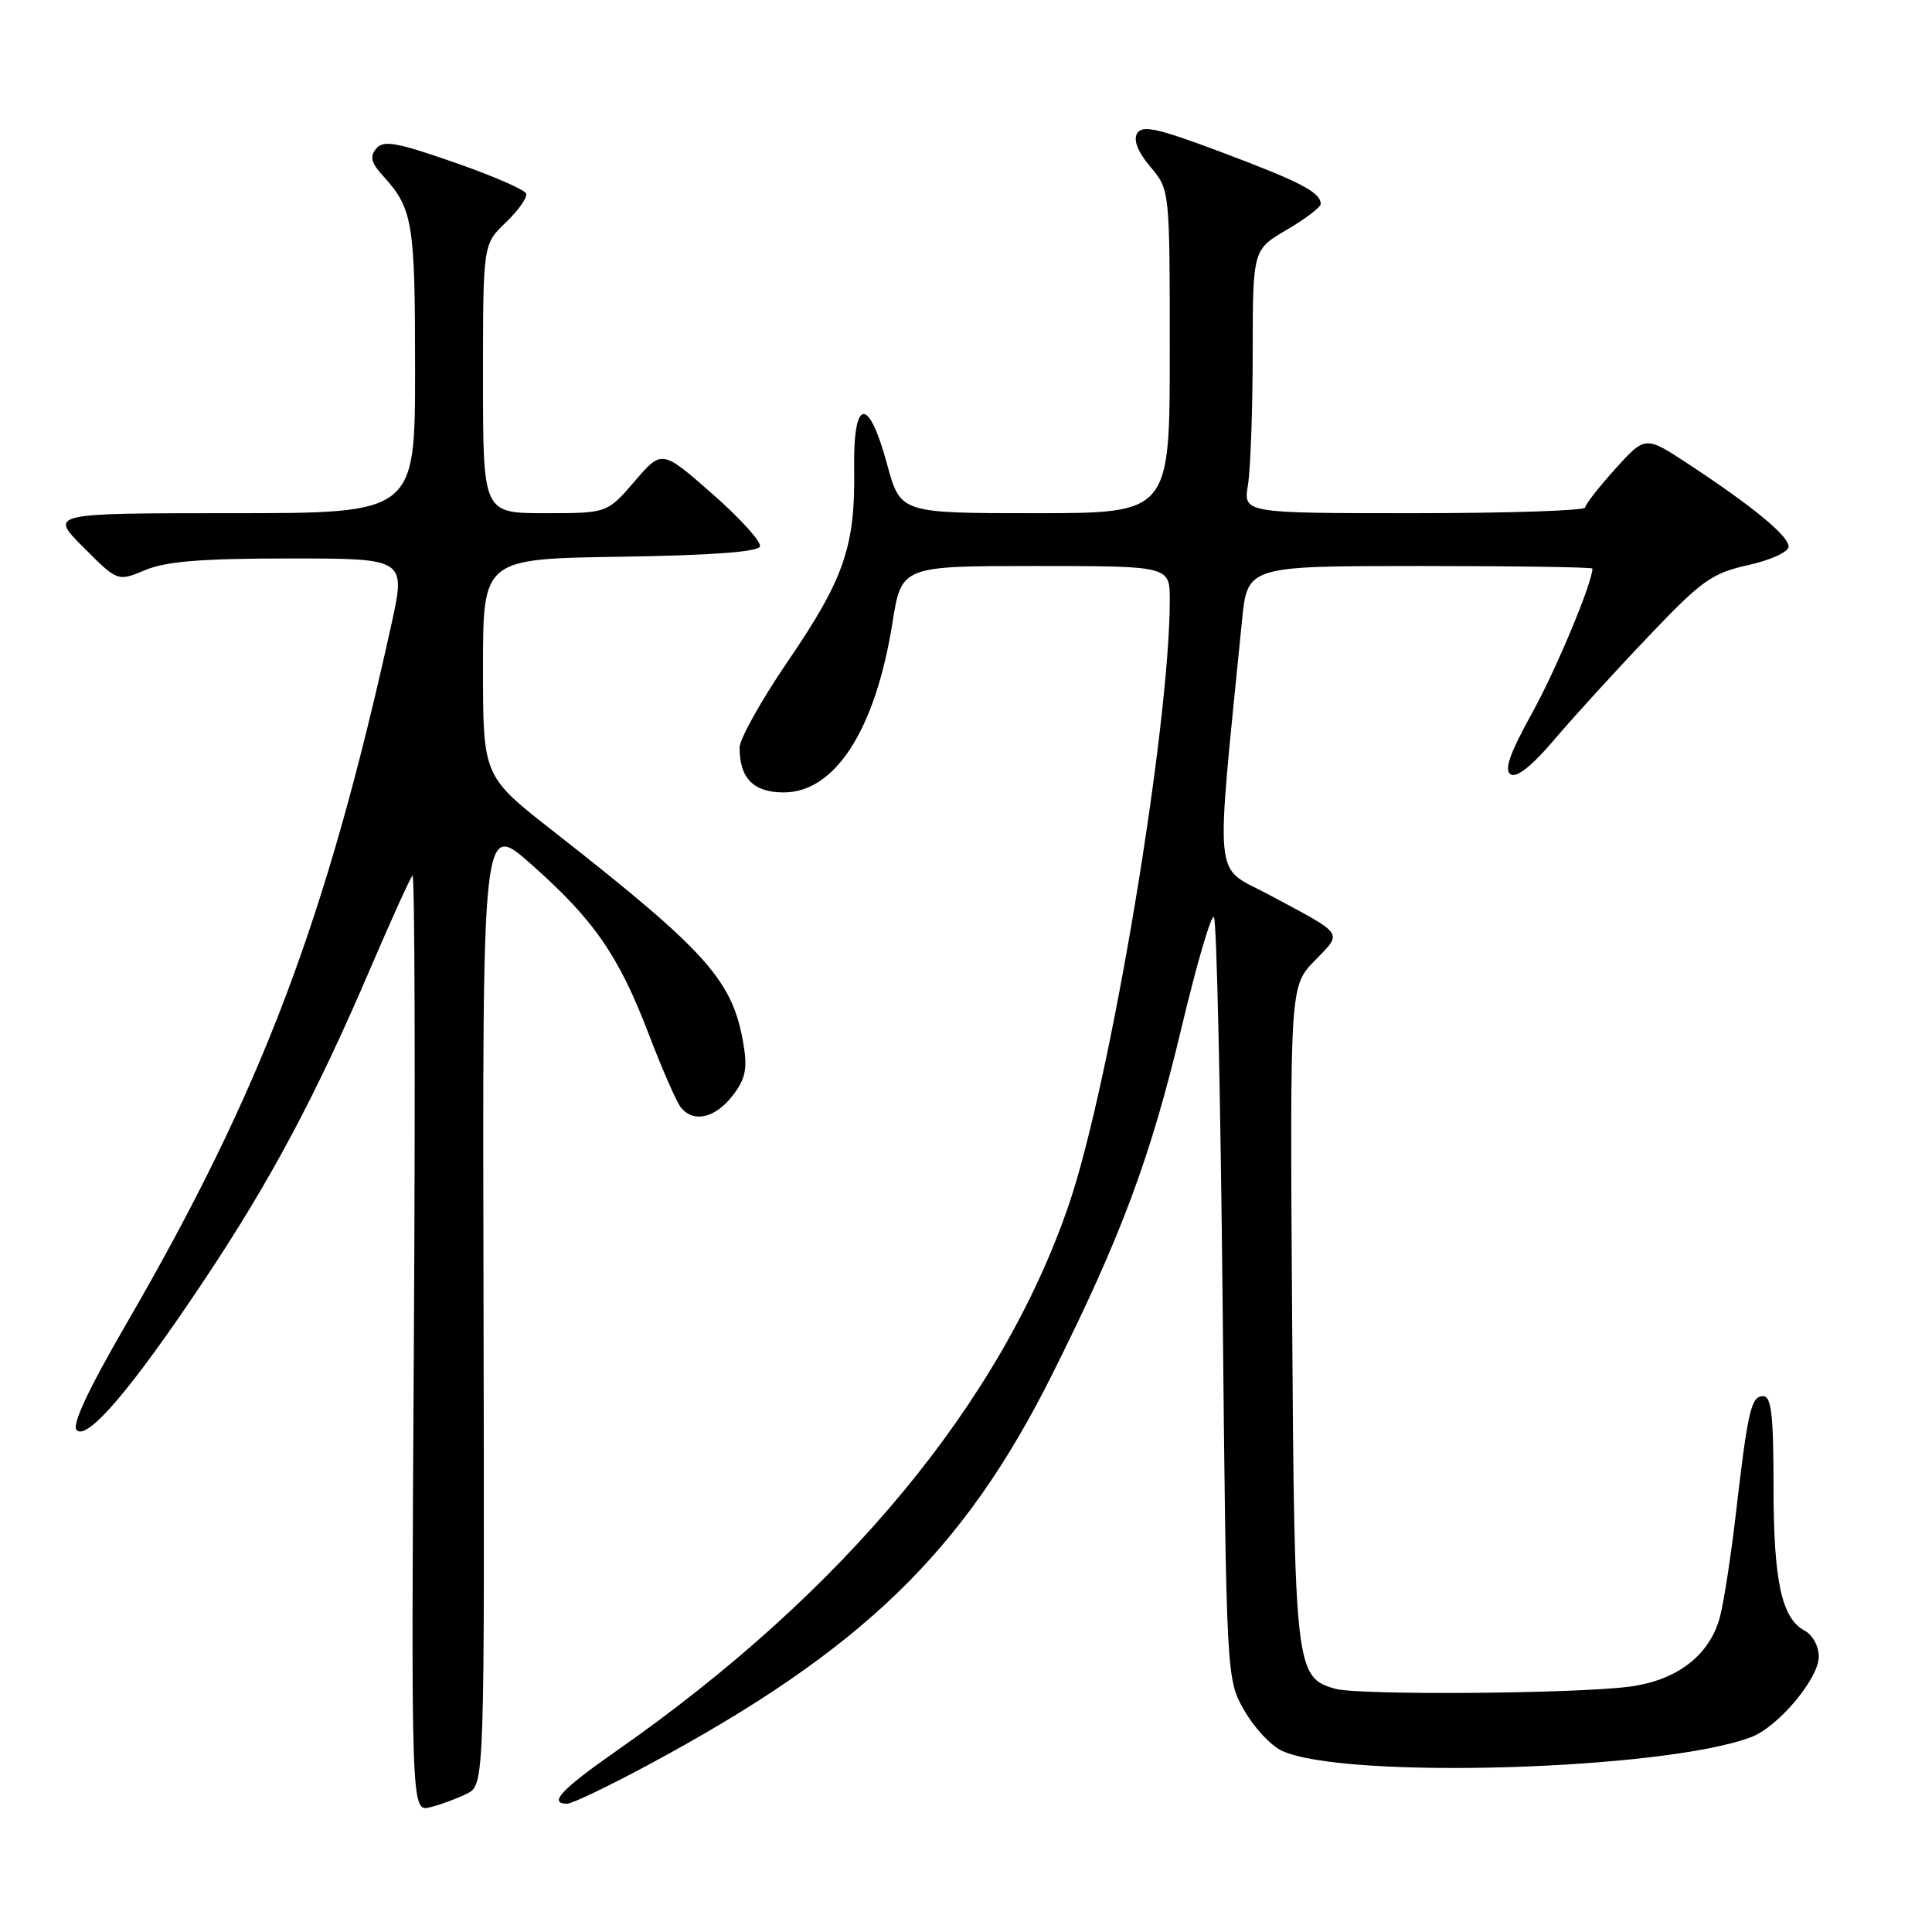<?xml version="1.0" encoding="UTF-8" standalone="no"?>
<!DOCTYPE svg PUBLIC "-//W3C//DTD SVG 1.1//EN" "http://www.w3.org/Graphics/SVG/1.1/DTD/svg11.dtd" >
<svg xmlns="http://www.w3.org/2000/svg" xmlns:xlink="http://www.w3.org/1999/xlink" version="1.1" viewBox="0 0 256 256">
 <g >
 <path fill="currentColor"
d=" M 61.86 237.68 C 64.21 236.50 64.21 236.50 64.07 172.65 C 63.92 108.80 63.92 108.80 70.34 114.48 C 78.68 121.84 81.98 126.60 85.95 137.00 C 87.74 141.68 89.66 146.06 90.22 146.75 C 91.90 148.80 94.71 148.18 97.02 145.25 C 98.72 143.08 99.05 141.70 98.56 138.66 C 97.17 129.96 93.91 126.28 73.25 110.09 C 64.00 102.85 64.00 102.85 64.00 88.45 C 64.00 74.05 64.00 74.05 82.17 73.77 C 94.26 73.59 100.46 73.13 100.70 72.40 C 100.90 71.80 98.06 68.66 94.39 65.44 C 87.70 59.57 87.70 59.57 84.08 63.79 C 80.45 68.00 80.45 68.00 72.22 68.00 C 64.00 68.00 64.00 68.00 64.00 50.19 C 64.00 32.37 64.00 32.37 67.02 29.48 C 68.67 27.90 69.89 26.17 69.72 25.66 C 69.55 25.14 65.26 23.28 60.19 21.52 C 52.51 18.84 50.80 18.54 49.85 19.69 C 48.97 20.74 49.17 21.57 50.73 23.28 C 54.71 27.65 55.00 29.40 55.00 48.93 C 55.00 68.00 55.00 68.00 30.76 68.00 C 6.53 68.00 6.53 68.00 11.06 72.53 C 15.59 77.07 15.59 77.07 19.26 75.53 C 22.03 74.38 26.76 74.00 38.36 74.00 C 53.78 74.00 53.78 74.00 51.86 82.75 C 43.21 121.99 34.69 144.47 16.69 175.50 C 11.64 184.22 9.49 188.83 10.16 189.50 C 11.58 190.91 17.49 183.97 26.93 169.82 C 35.85 156.46 41.82 145.26 49.05 128.38 C 51.84 121.87 54.36 116.31 54.66 116.02 C 54.96 115.74 55.04 143.53 54.84 177.80 C 54.47 240.10 54.47 240.10 56.99 239.47 C 58.37 239.13 60.56 238.32 61.86 237.68 Z  M 85.91 233.85 C 114.24 218.62 127.66 205.65 139.43 182.10 C 148.57 163.82 152.45 153.41 156.56 136.17 C 158.56 127.76 160.49 121.16 160.85 121.52 C 161.21 121.87 161.72 144.74 162.00 172.33 C 162.50 222.50 162.50 222.50 164.88 226.65 C 166.18 228.93 168.43 231.34 169.88 232.00 C 178.17 235.81 220.53 234.56 232.06 230.17 C 235.64 228.80 241.00 222.41 241.00 219.50 C 241.00 218.14 240.17 216.62 239.11 216.06 C 236.06 214.42 235.00 209.48 235.00 196.85 C 235.00 187.46 234.71 185.00 233.62 185.00 C 232.03 185.00 231.60 186.88 230.02 200.50 C 229.39 206.00 228.44 212.15 227.92 214.18 C 226.58 219.34 222.19 222.71 215.76 223.51 C 208.25 224.44 179.99 224.64 176.92 223.77 C 171.66 222.29 171.52 221.09 171.21 174.09 C 170.92 130.68 170.92 130.68 174.20 127.30 C 177.93 123.44 178.33 124.00 167.96 118.46 C 160.74 114.61 161.04 117.80 164.57 82.25 C 165.29 75.00 165.29 75.00 188.14 75.00 C 200.71 75.00 211.00 75.15 211.00 75.34 C 211.00 77.22 206.22 88.67 203.00 94.50 C 200.03 99.88 199.27 102.05 200.18 102.61 C 200.97 103.10 203.02 101.47 205.95 98.01 C 208.45 95.06 214.05 88.92 218.39 84.37 C 225.48 76.91 226.81 75.96 231.64 74.88 C 234.64 74.21 237.00 73.13 237.00 72.42 C 237.00 71.01 232.30 67.14 223.76 61.51 C 218.01 57.73 218.01 57.73 214.05 62.11 C 211.87 64.53 210.06 66.84 210.04 67.25 C 210.02 67.66 199.82 68.00 187.37 68.00 C 164.74 68.00 164.74 68.00 165.36 64.25 C 165.70 62.19 165.98 54.33 165.99 46.79 C 166.00 33.08 166.00 33.08 170.50 30.45 C 172.97 29.00 175.00 27.46 175.00 27.03 C 175.00 25.50 172.37 24.12 162.00 20.22 C 153.44 17.00 151.35 16.53 150.68 17.66 C 150.15 18.57 150.76 20.12 152.43 22.10 C 155.00 25.15 155.00 25.15 155.00 46.58 C 155.00 68.00 155.00 68.00 137.15 68.00 C 119.30 68.00 119.30 68.00 117.54 61.50 C 115.06 52.36 113.03 52.71 113.18 62.25 C 113.33 72.39 111.84 76.71 104.45 87.54 C 100.90 92.73 98.00 97.92 98.00 99.06 C 98.00 103.13 99.84 105.00 103.85 105.00 C 110.66 105.00 116.00 96.68 118.25 82.55 C 119.45 75.00 119.45 75.00 137.23 75.00 C 155.00 75.00 155.00 75.00 155.00 79.48 C 155.00 96.31 147.15 143.40 141.66 159.53 C 132.73 185.73 111.89 210.91 81.67 232.01 C 74.36 237.12 72.60 239.00 75.16 239.00 C 75.80 239.00 80.64 236.68 85.91 233.85 Z "/>
</g>
</svg>